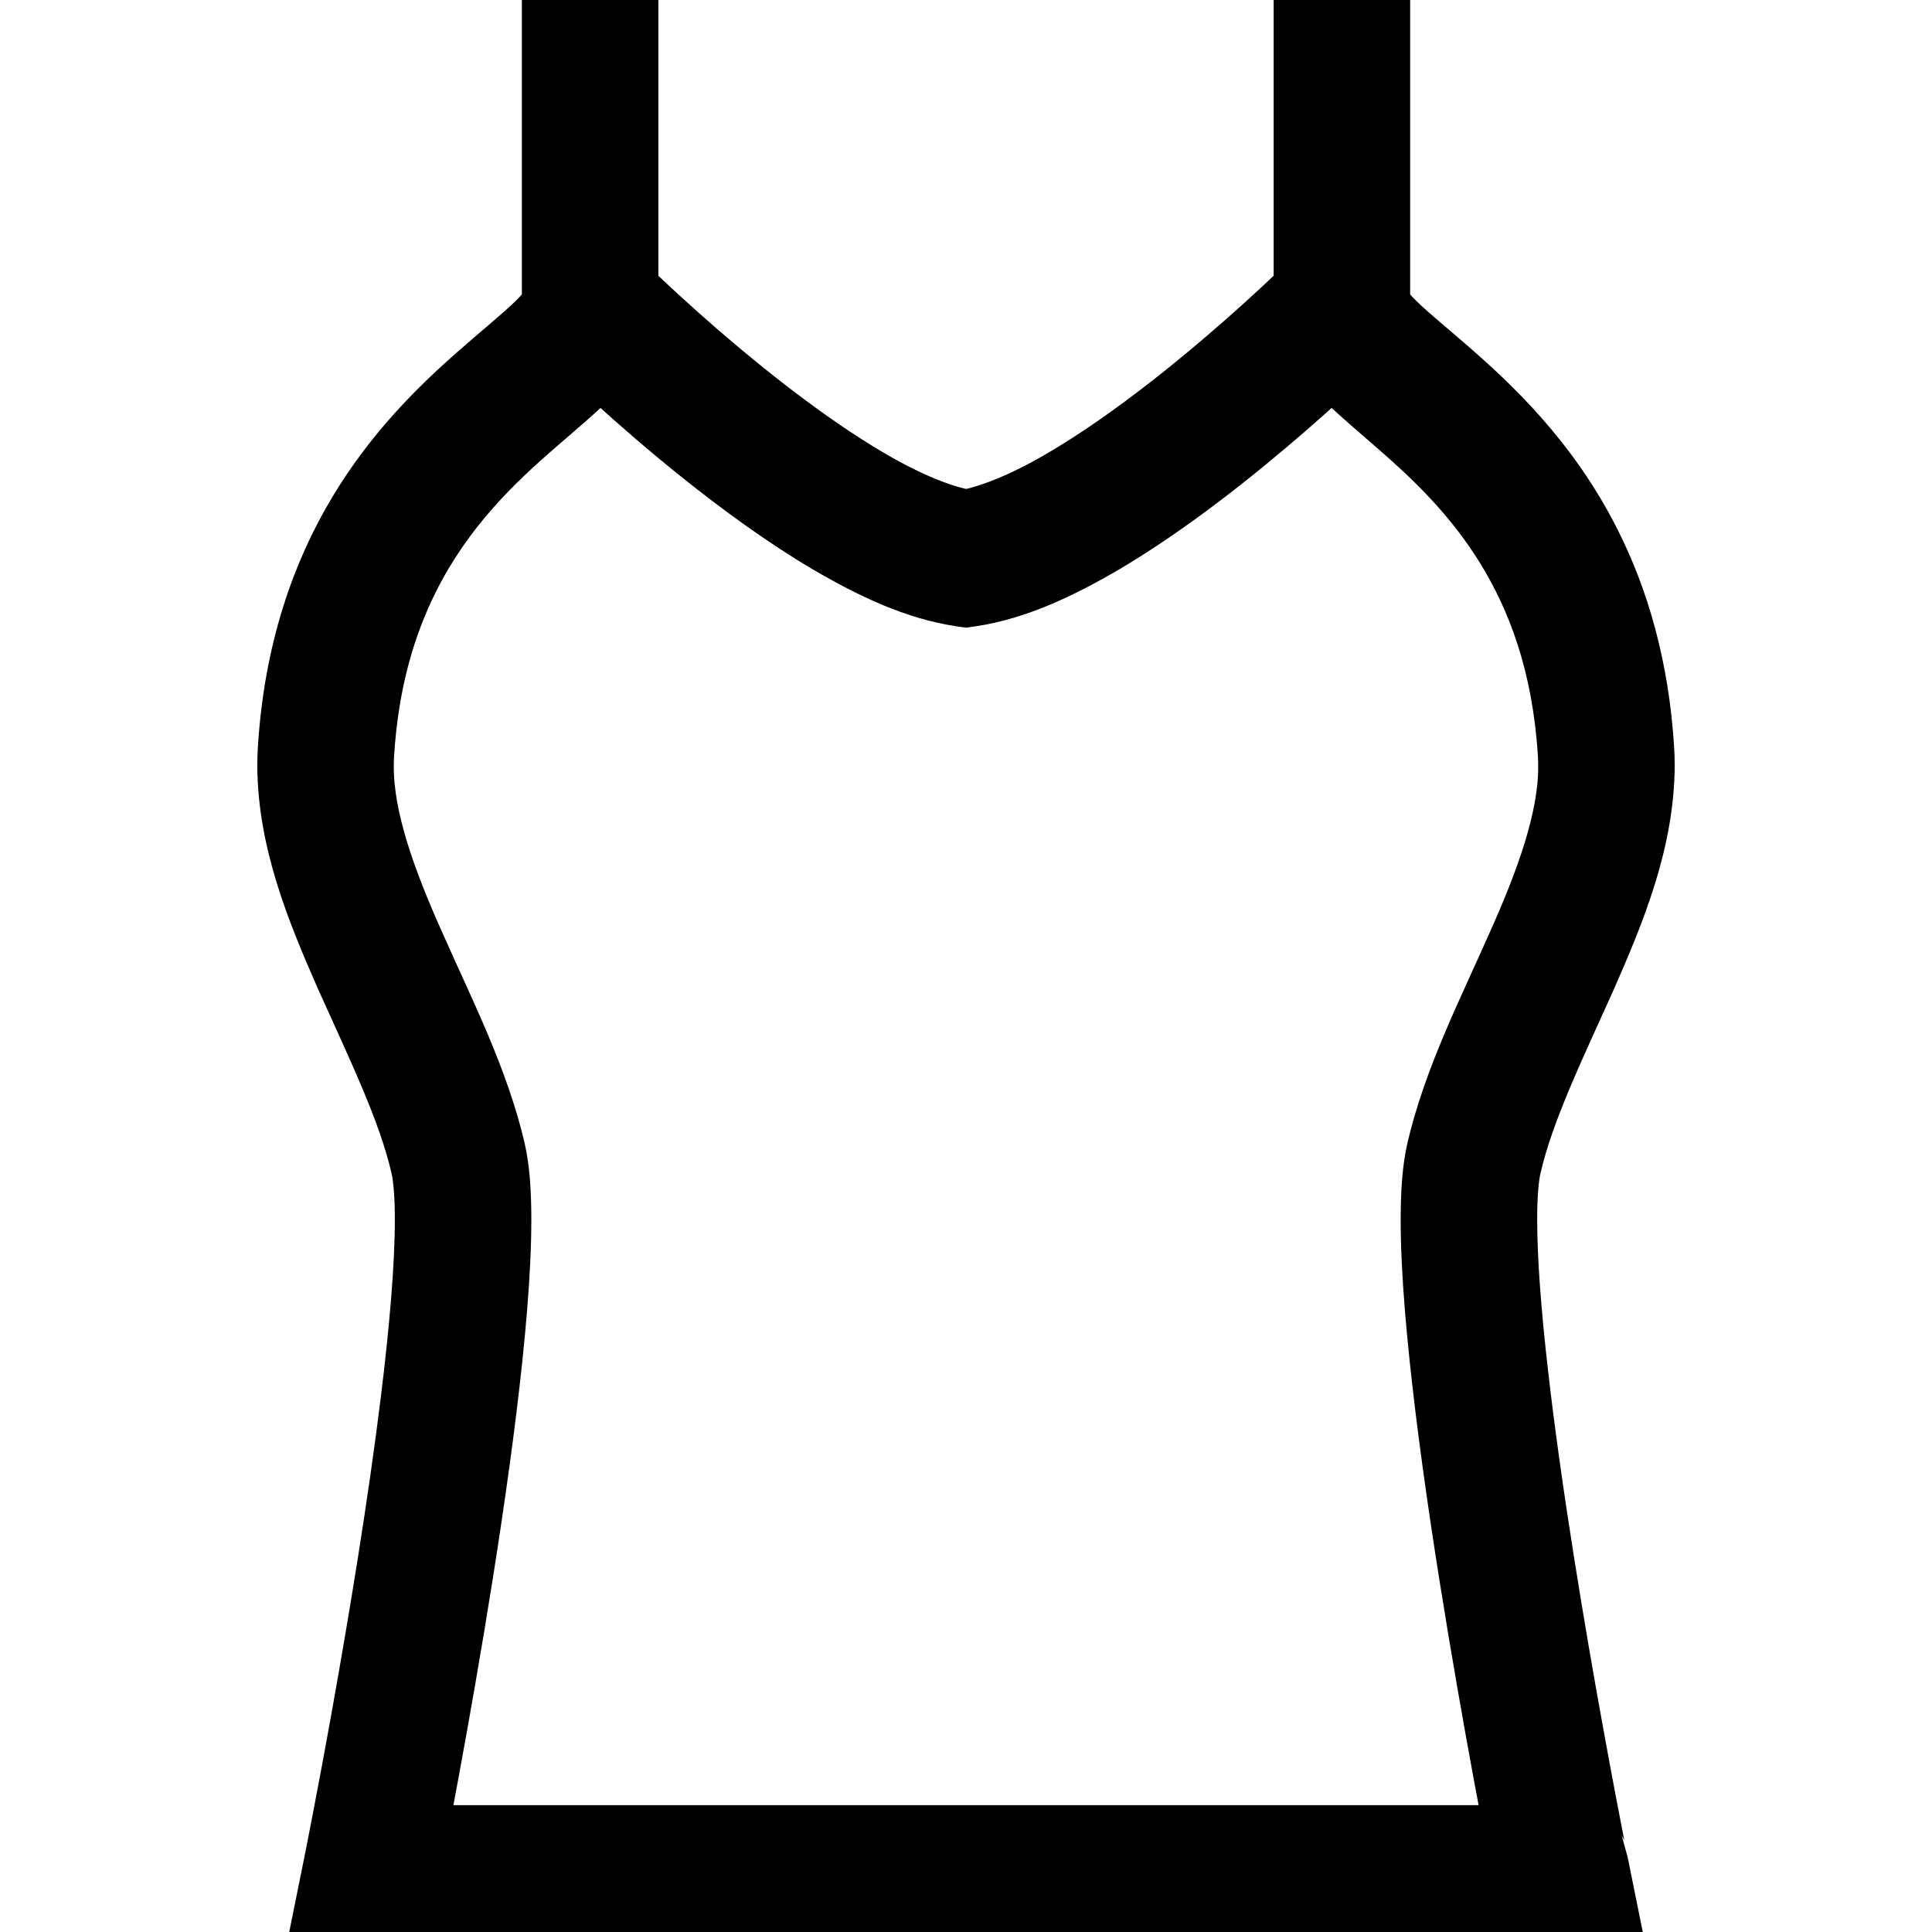 <!DOCTYPE svg PUBLIC "-//W3C//DTD SVG 1.1//EN" "http://www.w3.org/Graphics/SVG/1.1/DTD/svg11.dtd">
<!-- Uploaded to: SVG Repo, www.svgrepo.com, Transformed by: SVG Repo Mixer Tools -->
<svg height="800px" width="800px" version="1.1" id="_x32_" xmlns="http://www.w3.org/2000/svg" xmlns:xlink="http://www.w3.org/1999/xlink" viewBox="0 0 512 512" xml:space="preserve" fill="#000000" stroke="#000000" stroke-width="5.12">
<g id="SVGRepo_bgCarrier" stroke-width="0"/>
<g id="SVGRepo_tracerCarrier" stroke-linecap="round" stroke-linejoin="round"/>
<g id="SVGRepo_iconCarrier"> <style type="text/css"> .st0{fill:#000000;} </style> <g> <path class="st0" d="M427.939,488.183c-2.316-11.848-8.148-42.296-13.365-75.292c-2.618-16.498-5.074-33.623-6.863-49.322 c-1.8-15.659-2.912-29.973-2.902-40.325c-0.03-6.075,0.445-10.877,0.93-12.818c3.225-14.253,11.505-31.206,19.54-49.128 c7.906-17.985,15.852-37.172,15.973-58.35c0-1.557-0.04-3.113-0.142-4.68c-1.375-22.644-6.975-41.436-14.708-56.762 c-11.574-23.009-27.719-38.05-39.82-48.523c-6.04-5.196-11.114-9.382-13.808-12.191c-0.778-0.789-1.28-1.385-1.628-1.84 c0-9.998,0-28.811,0-45.632c0-17.842,0-33.289,0-33.289L340.091,0c0,0,0,50.564,0,74.18c-6.409,6.106-18.994,17.67-33.536,29.012 c-9.326,7.278-19.435,14.416-28.882,19.834c-8.304,4.802-16.073,7.986-21.643,9.179c-6-1.273-14.556-4.872-23.594-10.29 c-15.29-9.017-31.843-22.179-44.293-32.996c-6.232-5.418-11.474-10.241-15.133-13.688c-0.409-0.384-0.722-0.688-1.092-1.04 c0-10.565,0-26.445,0-40.871c0-17.842,0-33.289,0-33.289L140.863,0c0,0,0,58.308,0,78.931c-0.439,0.575-1.158,1.434-2.456,2.688 c-3.336,3.286-9.153,7.976-15.856,13.88c-10.073,8.906-22.276,20.835-32.298,37.556c-10.048,16.71-17.736,38.212-19.364,65.224 c-0.096,1.557-0.142,3.112-0.142,4.66c0.116,21.178,8.062,40.355,15.972,58.339c8.041,17.933,16.326,34.886,19.546,49.149 c0.484,1.952,0.96,6.733,0.93,12.799c0.015,11.828-1.445,28.79-3.705,47.128c-3.387,27.546-8.512,58.41-12.788,82.287 c-2.132,11.949-4.059,22.16-5.448,29.367c-1.385,7.208-2.23,11.373-2.23,11.373L79.26,512h353.48l-3.76-18.601 C428.97,493.389,428.606,491.56,427.939,488.183z M101.802,202.938c0-0.941,0.025-1.851,0.081-2.76 c1.168-18.682,5.586-33.006,11.454-44.702c8.825-17.509,21.142-29.266,32.398-39.001c4.751-4.124,9.204-7.855,13.374-11.828 c6.278,5.702,14.228,12.657,23.25,19.875c10.483,8.38,22.241,17.013,34.276,24.13c12.1,7.066,24.271,12.859,37.17,14.789 l2.199,0.314l2.198-0.314c12.899-1.93,25.066-7.723,37.166-14.789c18.024-10.675,35.543-24.757,48.842-36.282 c3.179-2.76,6.096-5.357,8.719-7.743c4.422,4.226,9.153,8.178,14.218,12.615c9.275,8.067,19.192,17.591,27.213,30.55 c8.002,13,14.3,29.397,15.755,52.385c0.051,0.9,0.081,1.829,0.081,2.769c0.121,12.717-5.59,28.639-13.294,45.723 c-7.566,17.156-16.841,35.25-21.416,54.761c-1.365,6.044-1.709,12.414-1.734,19.813c0.01,14.183,1.612,31.884,3.938,50.92 c4.761,38.687,12.651,82.54,17.236,106.781H117.072c2.335-12.354,5.524-29.782,8.73-49.039c3.082-18.55,6.176-38.768,8.511-57.773 c2.33-19.024,3.928-36.736,3.938-50.908c-0.025-7.4-0.369-13.749-1.729-19.793c-4.58-19.521-13.855-37.616-21.426-54.772 C107.392,231.566,101.681,215.645,101.802,202.938z"/> </g> </g>
</svg>